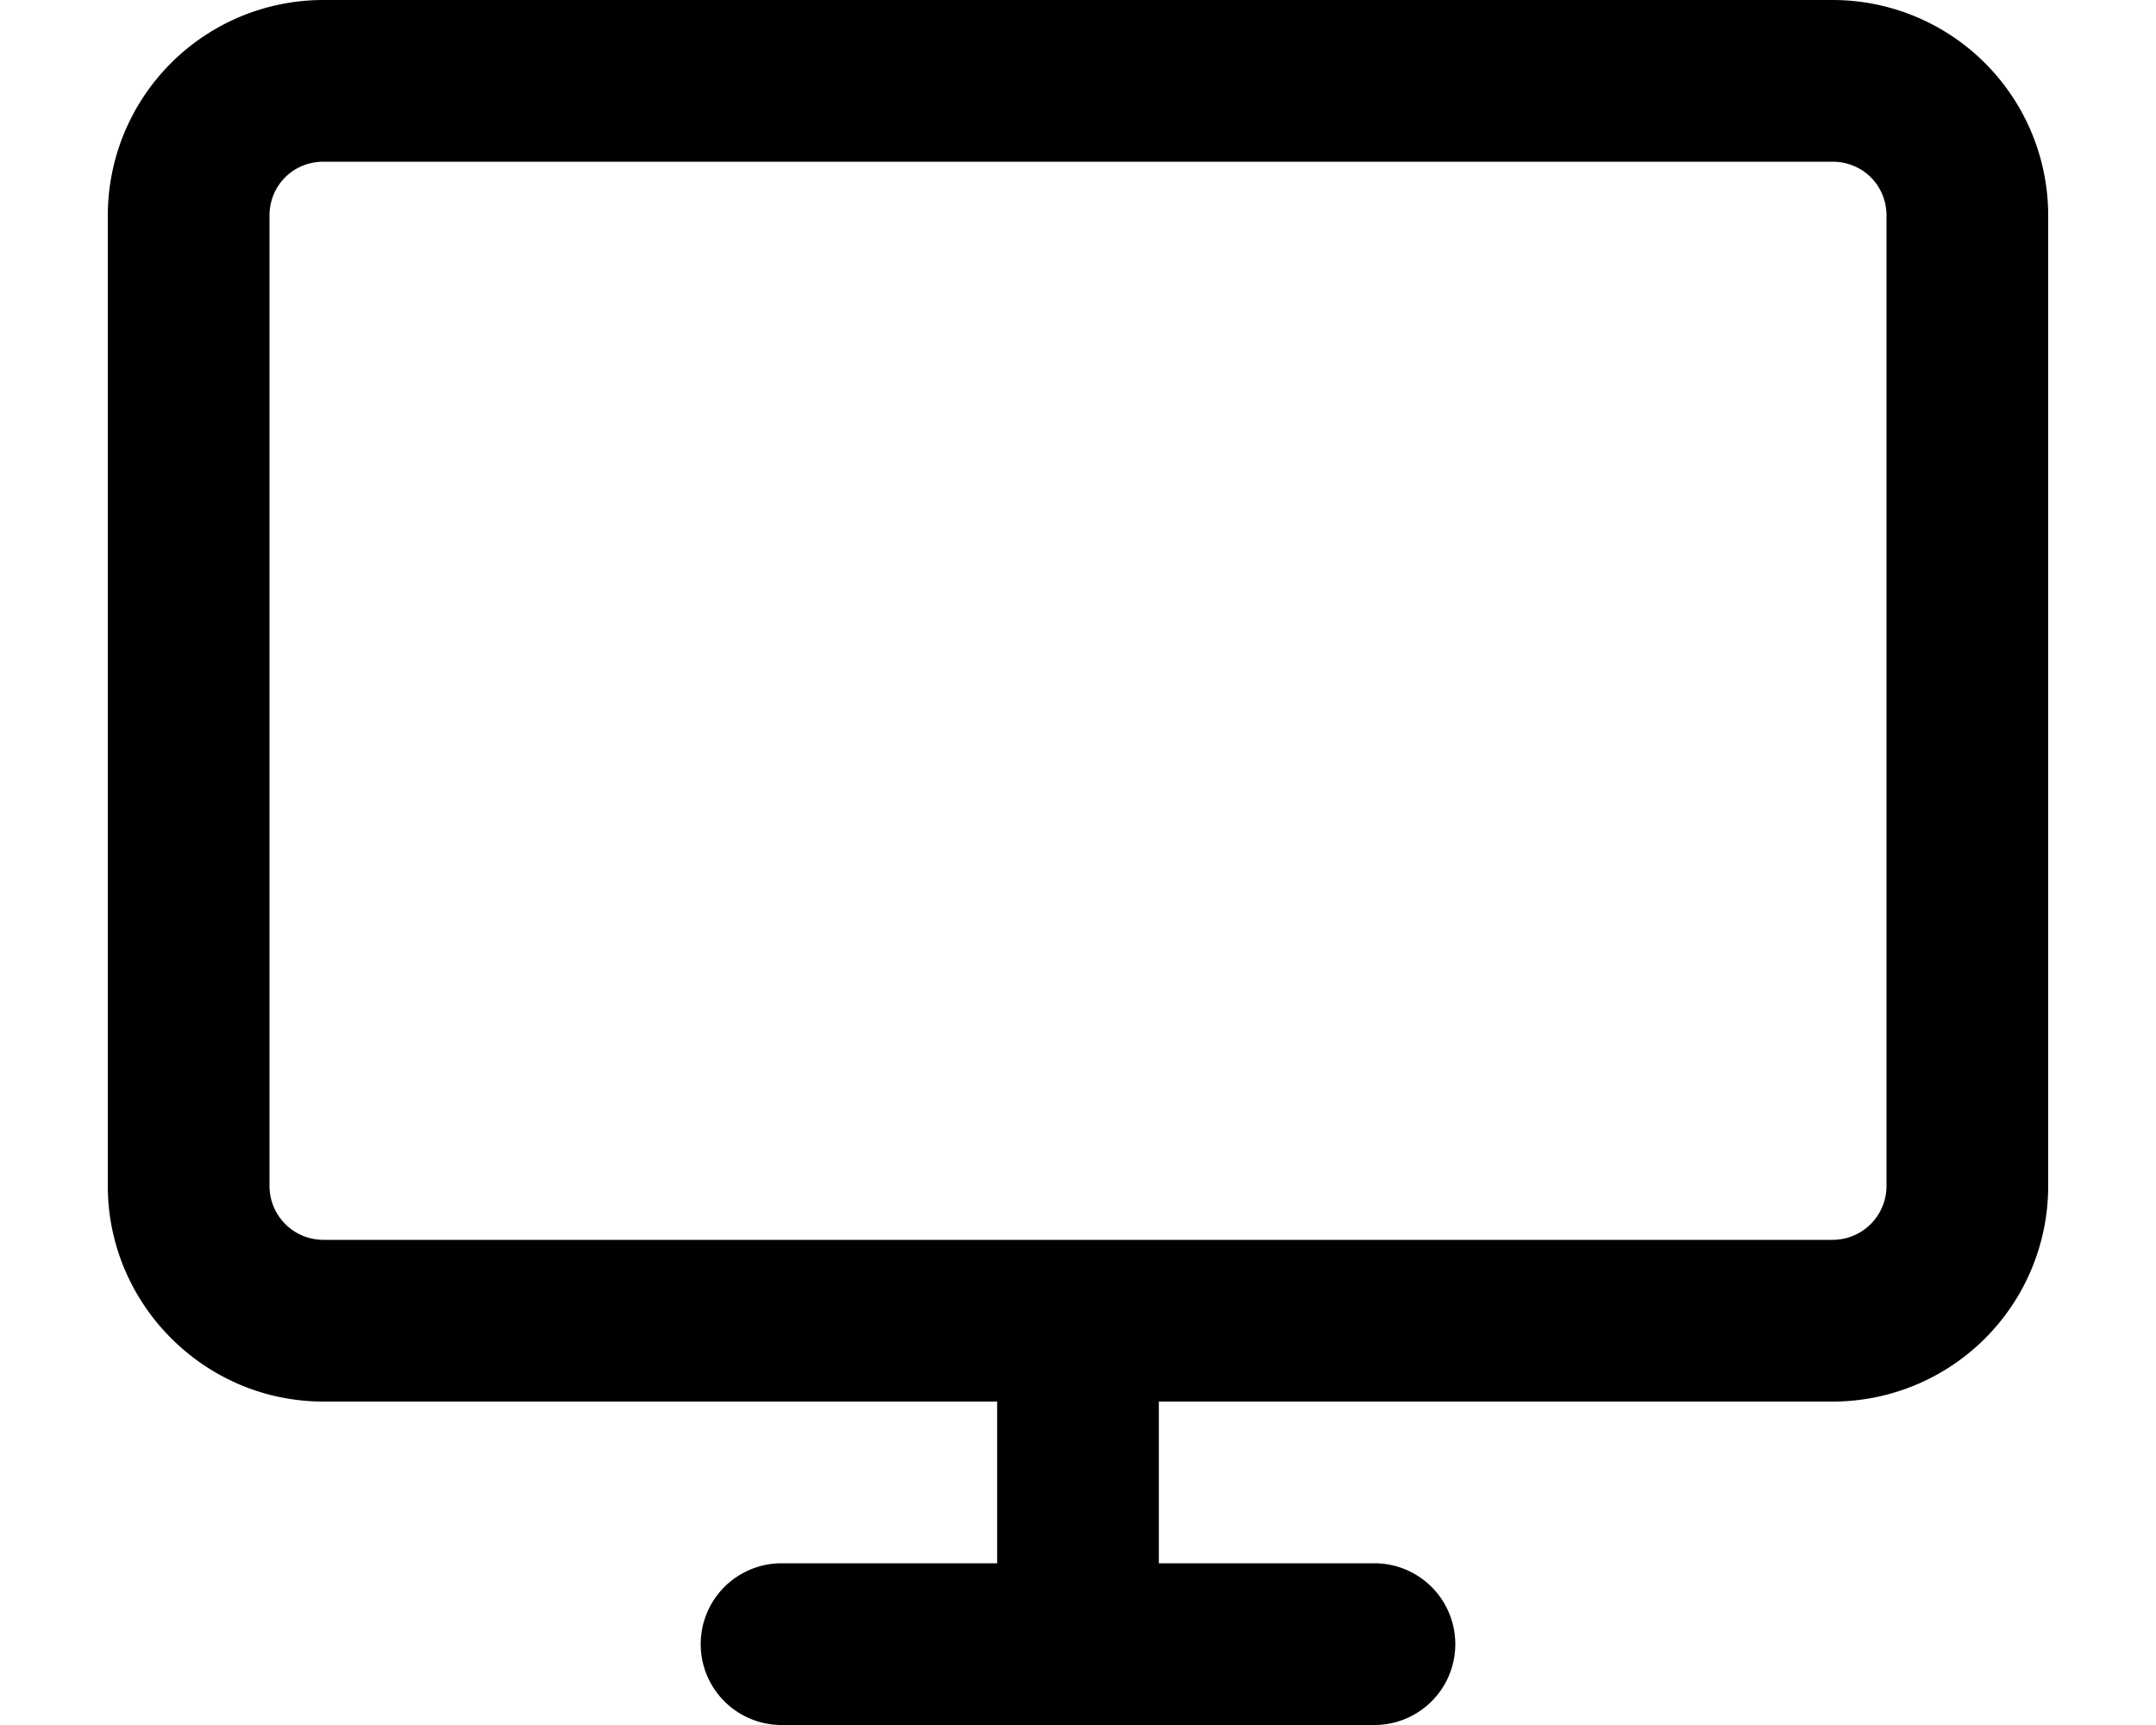 <svg xmlns="http://www.w3.org/2000/svg" viewBox="0 0 20 16" fill="currentColor"><path fill-rule="evenodd" d="M3 0a2 2 0 0 0-2 2v9c0 1.1.9 2 2 2h6.25v1.5h-2a.75.75 0 0 0 0 1.5h5.5a.75.75 0 0 0 0-1.5h-2V13H17a2 2 0 0 0 2-2V2a2 2 0 0 0-2-2H3Zm14 1.5c.28 0 .5.22.5.5v9a.5.5 0 0 1-.5.5H3a.5.5 0 0 1-.5-.5V2c0-.28.22-.5.5-.5h14Z"/></svg>